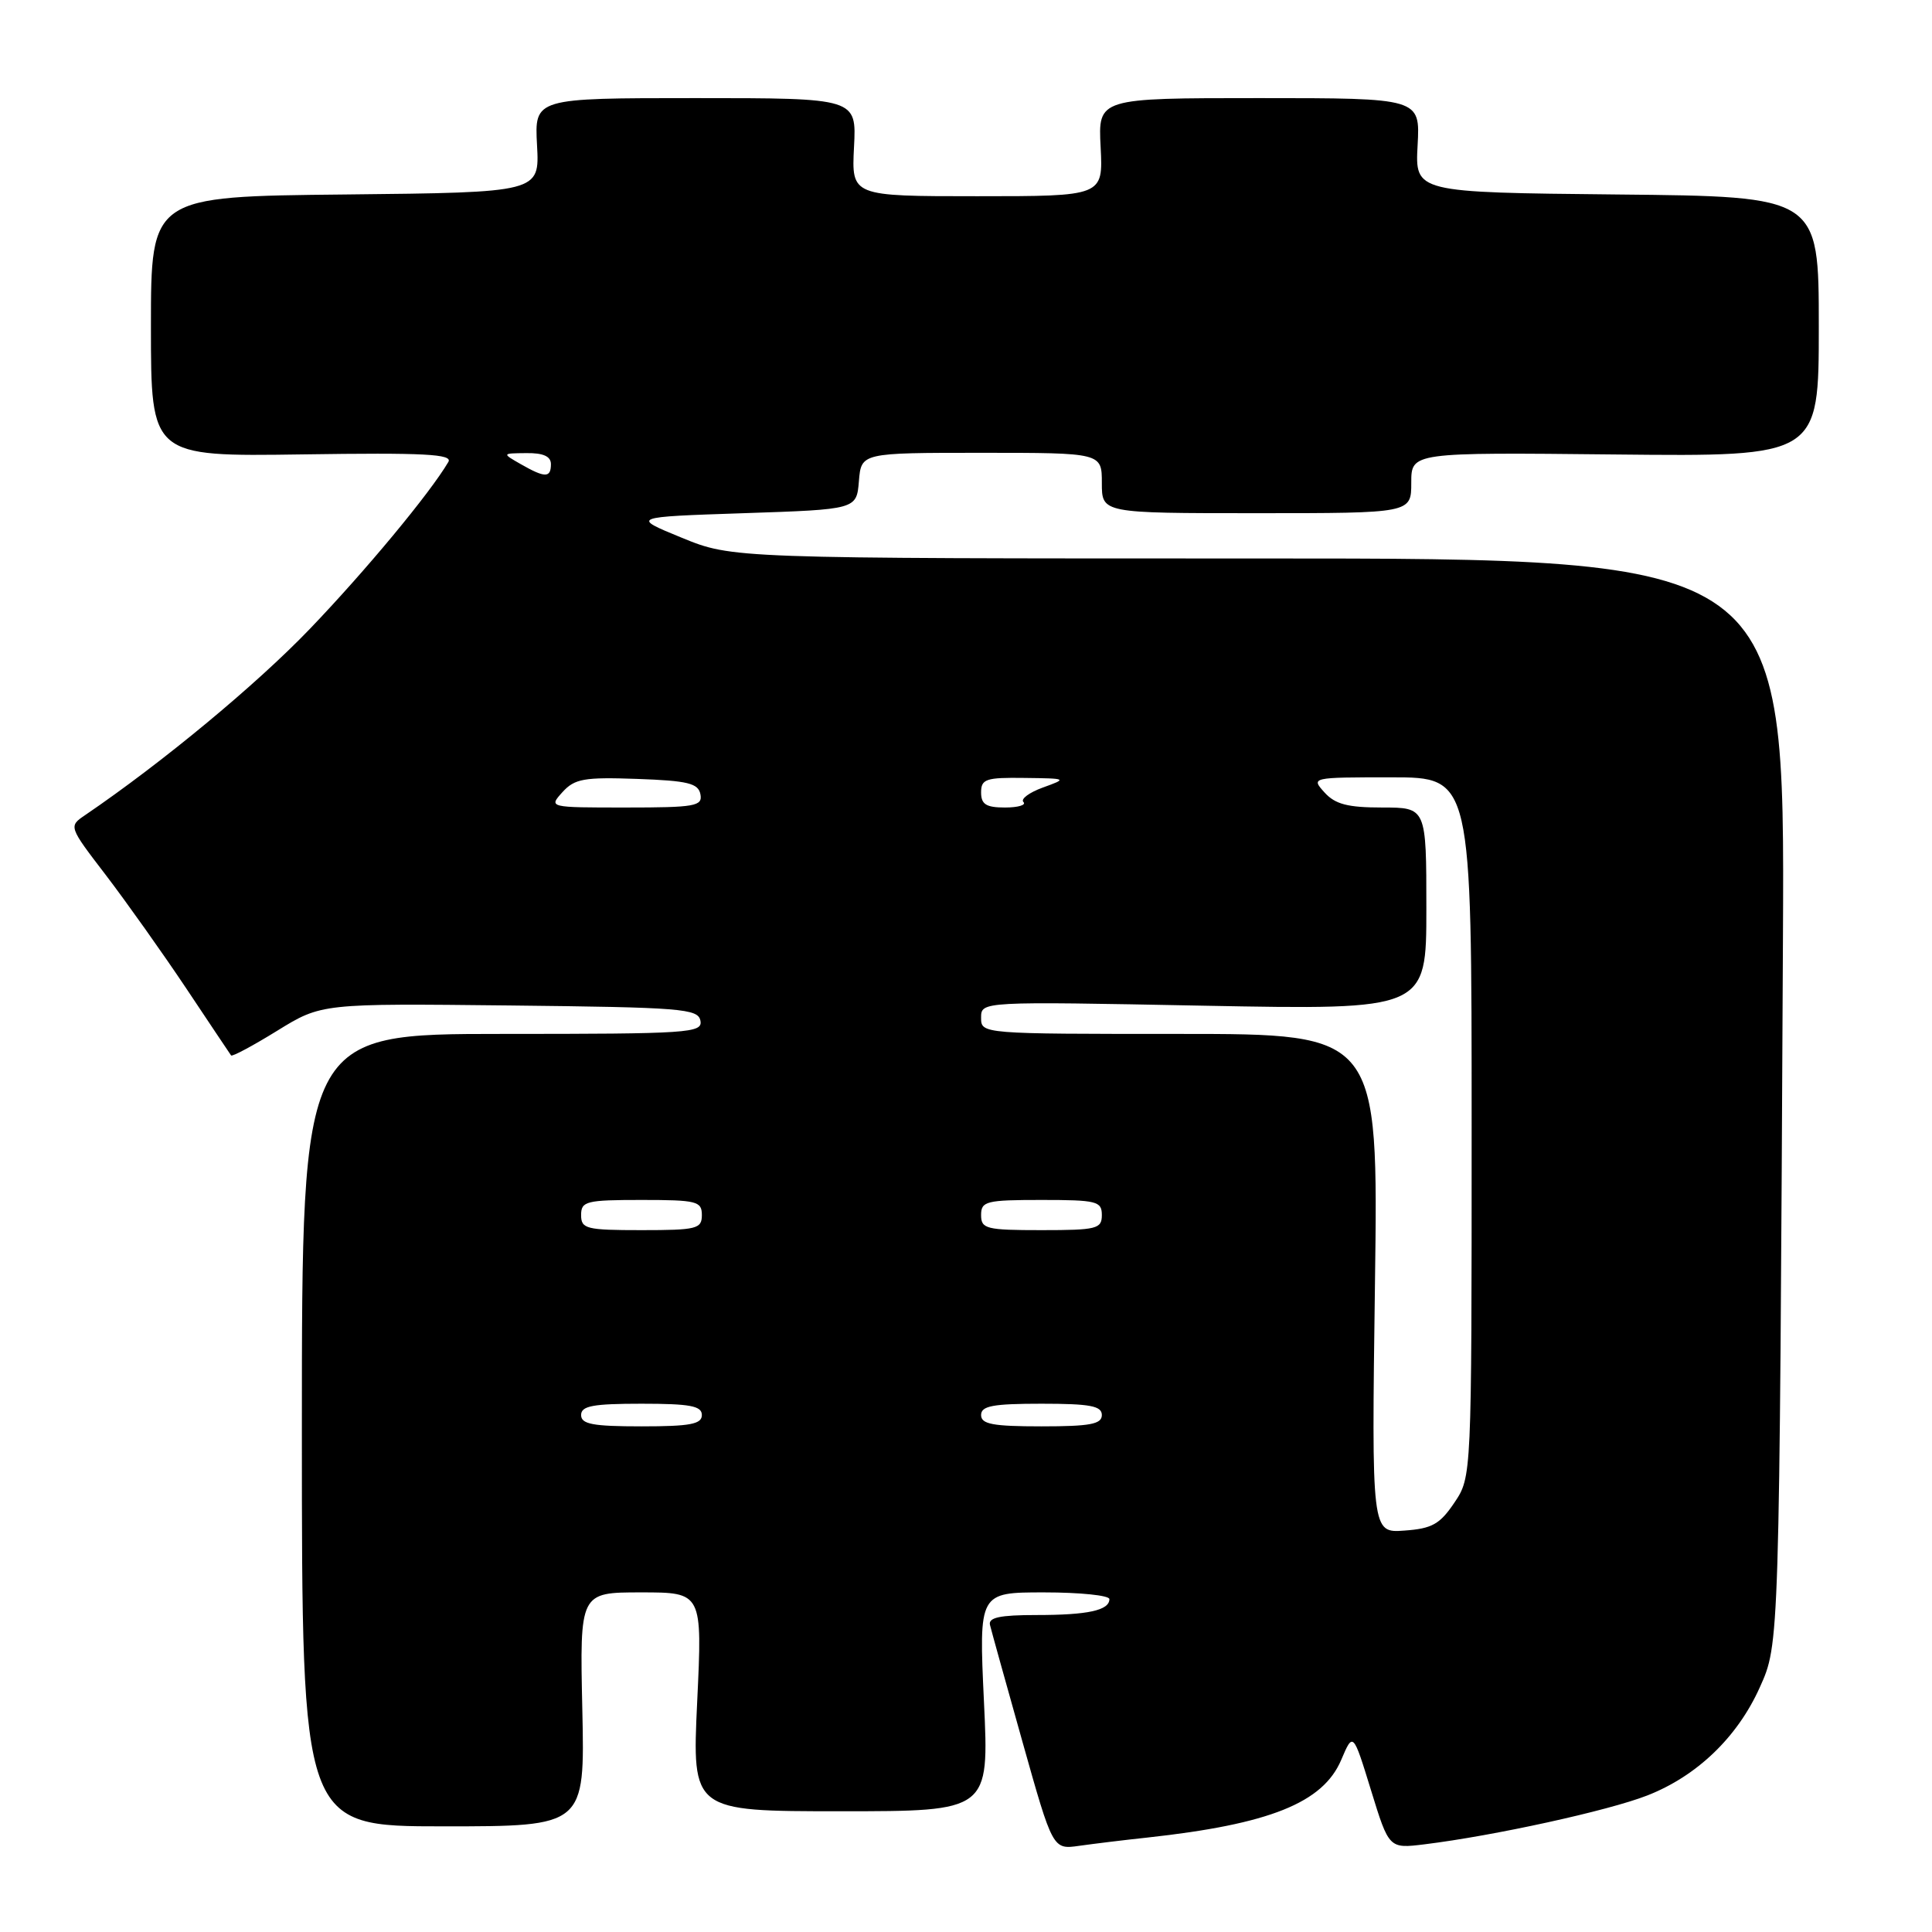<?xml version="1.0" encoding="UTF-8" standalone="no"?>
<!DOCTYPE svg PUBLIC "-//W3C//DTD SVG 1.1//EN" "http://www.w3.org/Graphics/SVG/1.1/DTD/svg11.dtd" >
<svg xmlns="http://www.w3.org/2000/svg" xmlns:xlink="http://www.w3.org/1999/xlink" version="1.1" viewBox="0 0 256 256">
 <g >
 <path fill="currentColor"
d=" M 152.00 243.49 C 168.22 241.72 175.30 238.89 177.72 233.19 C 179.29 229.50 179.29 229.50 181.67 237.23 C 184.05 244.96 184.05 244.96 188.77 244.38 C 197.96 243.25 213.11 239.93 218.27 237.91 C 224.85 235.34 230.21 230.19 233.17 223.61 C 235.79 217.79 235.77 218.35 236.25 124.25 C 236.50 74.00 236.50 74.00 166.77 74.00 C 97.04 74.00 97.04 74.00 90.33 71.25 C 83.62 68.50 83.62 68.50 98.56 68.00 C 113.50 67.50 113.50 67.50 113.81 63.75 C 114.12 60.00 114.12 60.00 130.06 60.00 C 146.00 60.00 146.00 60.00 146.00 64.00 C 146.00 68.00 146.00 68.00 166.50 68.00 C 187.00 68.00 187.00 68.00 187.00 63.97 C 187.00 59.94 187.00 59.94 214.00 60.22 C 241.00 60.50 241.00 60.50 241.00 43.27 C 241.00 26.03 241.00 26.03 214.25 25.77 C 187.50 25.50 187.50 25.50 187.84 19.25 C 188.18 13.00 188.18 13.00 166.84 13.00 C 145.50 13.00 145.50 13.00 145.84 19.50 C 146.17 26.00 146.17 26.00 129.50 26.00 C 112.83 26.00 112.83 26.00 113.16 19.50 C 113.50 13.00 113.50 13.00 92.16 13.00 C 70.82 13.00 70.82 13.00 71.16 19.25 C 71.50 25.50 71.50 25.50 45.75 25.77 C 20.00 26.03 20.00 26.03 20.00 43.27 C 20.00 60.50 20.00 60.50 40.08 60.21 C 56.27 59.97 60.02 60.17 59.41 61.21 C 56.95 65.39 48.40 75.68 41.02 83.37 C 33.92 90.76 21.50 101.05 11.29 108.00 C 9.08 109.50 9.08 109.50 14.06 116.00 C 16.79 119.58 21.58 126.33 24.70 131.00 C 27.82 135.68 30.48 139.66 30.62 139.85 C 30.76 140.04 33.51 138.57 36.73 136.58 C 42.60 132.96 42.60 132.96 67.54 133.23 C 90.37 133.48 92.50 133.65 92.81 135.25 C 93.12 136.88 91.34 137.00 66.57 137.00 C 40.00 137.00 40.00 137.00 40.00 189.50 C 40.00 242.00 40.00 242.00 58.75 242.00 C 77.50 242.00 77.50 242.00 77.16 226.50 C 76.82 211.00 76.82 211.00 84.94 211.00 C 93.07 211.00 93.07 211.00 92.38 225.50 C 91.70 240.00 91.70 240.00 111.38 240.00 C 131.07 240.00 131.07 240.00 130.38 225.50 C 129.70 211.00 129.70 211.00 138.35 211.00 C 143.11 211.00 147.00 211.40 147.00 211.89 C 147.00 213.38 144.16 214.00 137.34 214.00 C 132.48 214.00 130.93 214.33 131.18 215.32 C 131.35 216.04 133.30 223.03 135.50 230.86 C 139.50 245.08 139.50 245.08 143.00 244.58 C 144.93 244.31 148.97 243.81 152.00 243.49 Z  M 182.19 170.06 C 182.64 137.00 182.64 137.00 156.32 137.00 C 130.04 137.00 130.00 137.00 130.00 134.85 C 130.00 132.69 130.00 132.69 159.50 133.26 C 189.00 133.82 189.00 133.82 189.00 120.41 C 189.00 107.00 189.00 107.00 183.15 107.00 C 178.58 107.00 176.92 106.57 175.50 105.00 C 173.70 103.01 173.75 103.00 184.35 103.00 C 195.00 103.00 195.00 103.00 195.00 149.35 C 195.00 195.70 195.00 195.70 192.72 199.10 C 190.79 201.97 189.75 202.55 186.09 202.81 C 181.74 203.13 181.74 203.13 182.19 170.06 Z  M 77.00 187.50 C 77.00 186.29 78.56 186.00 85.00 186.00 C 91.44 186.00 93.00 186.29 93.00 187.50 C 93.00 188.71 91.44 189.00 85.00 189.00 C 78.56 189.00 77.00 188.71 77.00 187.50 Z  M 130.00 187.50 C 130.00 186.29 131.56 186.00 138.00 186.00 C 144.44 186.00 146.00 186.29 146.00 187.50 C 146.00 188.71 144.44 189.00 138.00 189.00 C 131.56 189.00 130.00 188.71 130.00 187.50 Z  M 77.00 161.00 C 77.00 159.17 77.67 159.00 85.00 159.00 C 92.33 159.00 93.00 159.17 93.00 161.00 C 93.00 162.83 92.33 163.00 85.00 163.00 C 77.67 163.00 77.00 162.83 77.00 161.00 Z  M 130.00 161.00 C 130.00 159.17 130.67 159.00 138.00 159.00 C 145.33 159.00 146.00 159.17 146.00 161.00 C 146.00 162.83 145.33 163.00 138.00 163.00 C 130.67 163.00 130.00 162.83 130.00 161.00 Z  M 74.53 104.96 C 76.15 103.18 77.39 102.96 84.43 103.21 C 91.16 103.45 92.53 103.79 92.81 105.25 C 93.11 106.82 92.12 107.00 82.92 107.00 C 72.69 107.00 72.69 107.00 74.53 104.96 Z  M 130.00 105.00 C 130.00 103.22 130.64 103.01 135.75 103.08 C 141.42 103.15 141.46 103.17 138.19 104.35 C 136.37 105.01 135.21 105.88 135.61 106.27 C 136.01 106.67 134.91 107.00 133.17 107.00 C 130.67 107.00 130.00 106.58 130.00 105.00 Z  M 69.00 61.50 C 66.50 60.07 66.50 60.07 69.75 60.04 C 71.99 60.01 73.00 60.47 73.00 61.50 C 73.00 63.34 72.22 63.34 69.00 61.50 Z "/>
</g>
</svg>